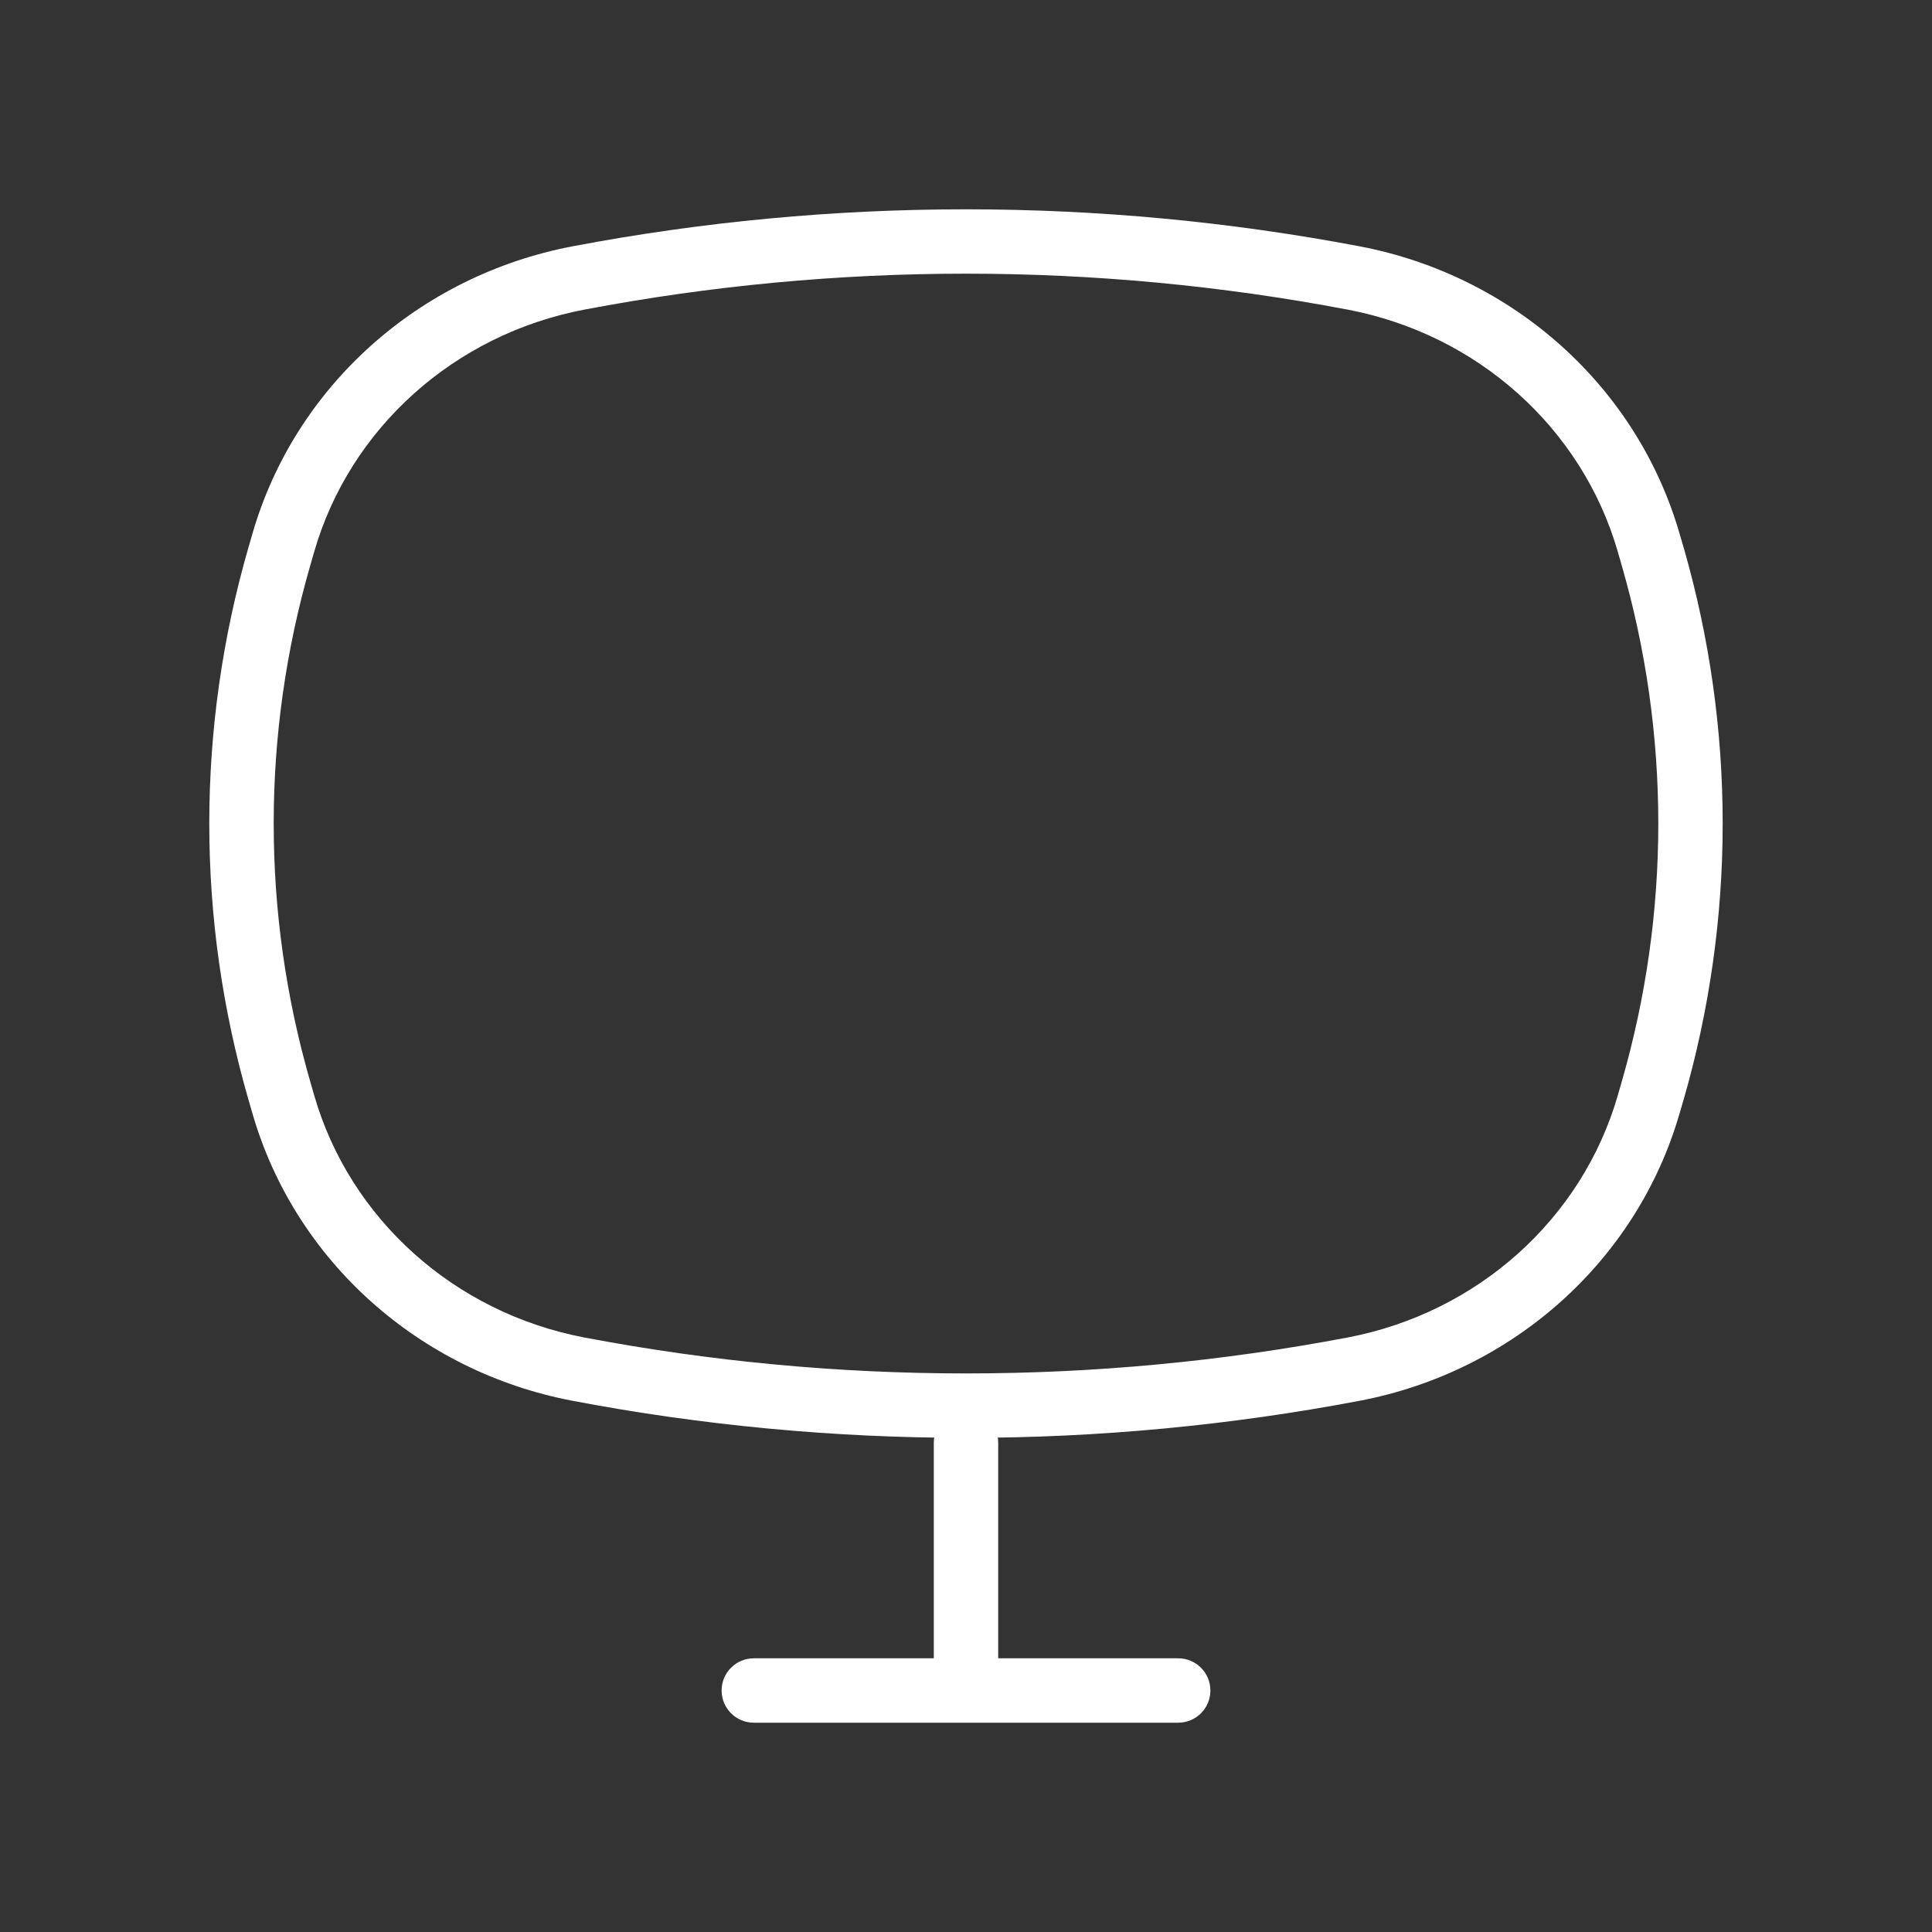 <svg width="24" height="24" viewBox="0 0 24 24" fill="none" xmlns="http://www.w3.org/2000/svg">
<rect x="0" y="0" width="24" height="24" fill="#333333" stroke="none"/>
<g clip-path="url(#clip0_24_15326)">
<path d="M3.472 13.554L3.856 13.443L3.472 13.554ZM3.472 6.907L3.088 6.795H3.088L3.472 6.907ZM20.528 6.907L20.913 6.795V6.795L20.528 6.907ZM20.528 13.554L20.144 13.443V13.443L20.528 13.554ZM16.815 17.008L16.74 16.615L16.815 17.008ZM7.185 17.008L7.26 16.615L7.185 17.008ZM7.185 3.453L7.111 3.06L7.185 3.453ZM16.815 3.453L16.89 3.06L16.815 3.453ZM3.52 13.721L3.136 13.832L3.52 13.721ZM20.48 13.721L20.864 13.832V13.832L20.48 13.721ZM20.48 6.74L20.096 6.851V6.851L20.48 6.74ZM3.52 6.74L3.904 6.851L3.52 6.74ZM12.4 17.923C12.4 17.702 12.221 17.523 12 17.523C11.779 17.523 11.6 17.702 11.6 17.923H12.4ZM11.6 21C11.6 21.221 11.779 21.4 12 21.4C12.221 21.4 12.4 21.221 12.4 21H11.6ZM9.364 20.6C9.143 20.6 8.964 20.779 8.964 21C8.964 21.221 9.143 21.4 9.364 21.4V20.6ZM14.636 21.4C14.857 21.4 15.036 21.221 15.036 21C15.036 20.779 14.857 20.6 14.636 20.6V21.4ZM20.096 6.851L20.144 7.018L20.913 6.795L20.864 6.629L20.096 6.851ZM20.144 13.443L20.096 13.61L20.864 13.832L20.913 13.666L20.144 13.443ZM3.904 13.61L3.856 13.443L3.088 13.666L3.136 13.832L3.904 13.61ZM3.856 7.018L3.904 6.851L3.136 6.629L3.088 6.795L3.856 7.018ZM3.856 13.443C3.248 11.342 3.248 9.119 3.856 7.018L3.088 6.795C2.437 9.042 2.437 11.419 3.088 13.666L3.856 13.443ZM20.144 7.018C20.752 9.119 20.752 11.342 20.144 13.443L20.913 13.666C21.562 11.419 21.562 9.042 20.913 6.795L20.144 7.018ZM16.74 16.615C13.61 17.21 10.39 17.21 7.26 16.615L7.111 17.401C10.34 18.015 13.66 18.015 16.89 17.401L16.74 16.615ZM7.26 3.846C10.39 3.251 13.61 3.251 16.74 3.846L16.89 3.06C13.66 2.447 10.34 2.447 7.111 3.06L7.26 3.846ZM7.26 16.615C5.642 16.307 4.347 15.141 3.904 13.61L3.136 13.832C3.665 15.662 5.206 17.038 7.111 17.401L7.26 16.615ZM16.89 17.401C18.794 17.038 20.335 15.662 20.864 13.832L20.096 13.61C19.653 15.141 18.358 16.307 16.74 16.615L16.89 17.401ZM16.74 3.846C18.358 4.154 19.653 5.32 20.096 6.851L20.864 6.629C20.335 4.799 18.794 3.423 16.89 3.06L16.74 3.846ZM7.111 3.06C5.206 3.423 3.665 4.799 3.136 6.629L3.904 6.851C4.347 5.32 5.642 4.154 7.26 3.846L7.111 3.06ZM11.6 17.923V21H12.4V17.923H11.6ZM9.364 21.4H14.636V20.6H9.364V21.4Z" fill="white"/>
</g>
<defs>
<clipPath id="clip0_24_15326">
<rect width="24" height="24" fill="white"/>
</clipPath>
</defs>
</svg>
